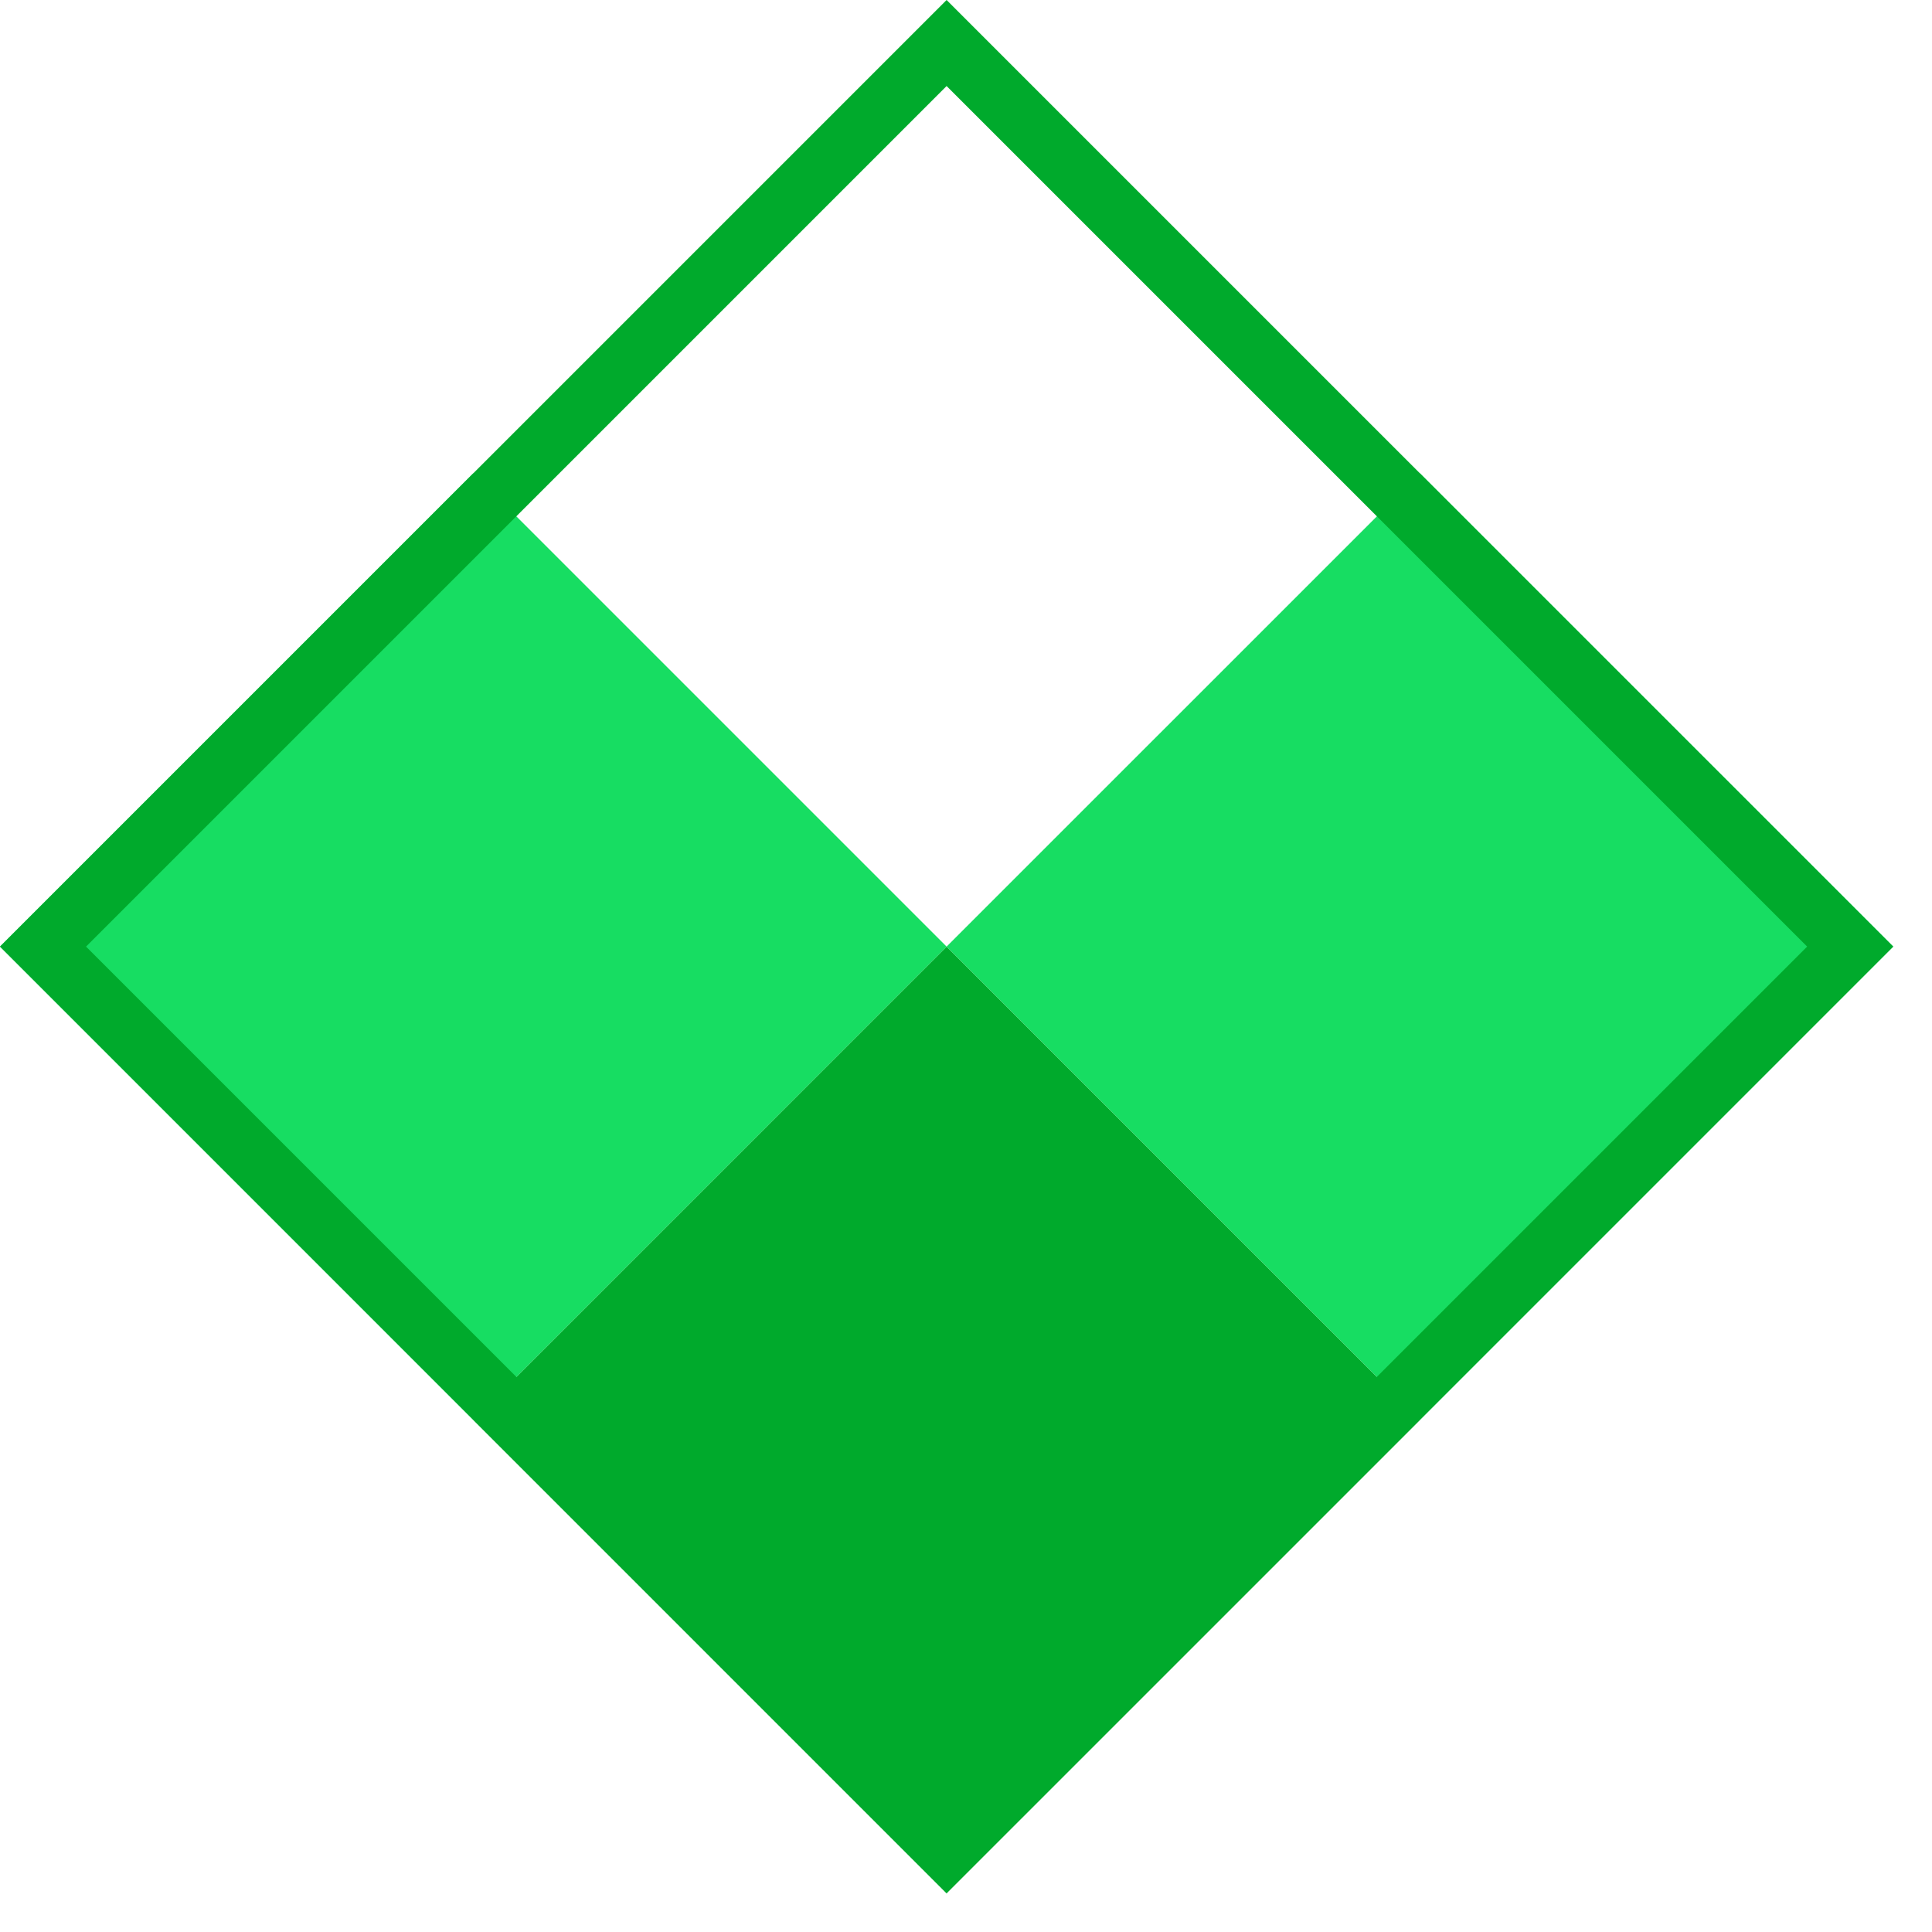 <?xml version="1.0" encoding="UTF-8" standalone="no"?><!DOCTYPE svg PUBLIC "-//W3C//DTD SVG 1.1//EN" "http://www.w3.org/Graphics/SVG/1.1/DTD/svg11.dtd"><svg width="100%" height="100%" viewBox="0 0 45 45" version="1.1" xmlns="http://www.w3.org/2000/svg" xmlns:xlink="http://www.w3.org/1999/xlink" xml:space="preserve" xmlns:serif="http://www.serif.com/" style="fill-rule:evenodd;clip-rule:evenodd;stroke-linejoin:round;stroke-miterlimit:2;"><g><path d="M33.073,33.073l-11.025,-11.025l-11.024,11.025l11.024,11.024l11.025,-11.024Z" style="fill:#00aa2c;"/><path d="M22.048,22.048l-11.024,-11.024l-11.024,11.024l11.024,11.025l11.024,-11.025Z" style="fill:#17dd62;"/><path d="M44.097,22.048l-11.024,-11.024l-11.025,11.024l11.025,11.025l11.024,-11.025Z" style="fill:#17dd62;"/><path d="M44.097,22.048l-22.049,-22.048l-22.048,22.048l22.048,22.049l22.049,-22.049Zm-2.005,0l-20.044,-20.044l-20.044,20.044l20.044,20.044l20.044,-20.044Z" style="fill:#00aa2c;"/></g></svg>